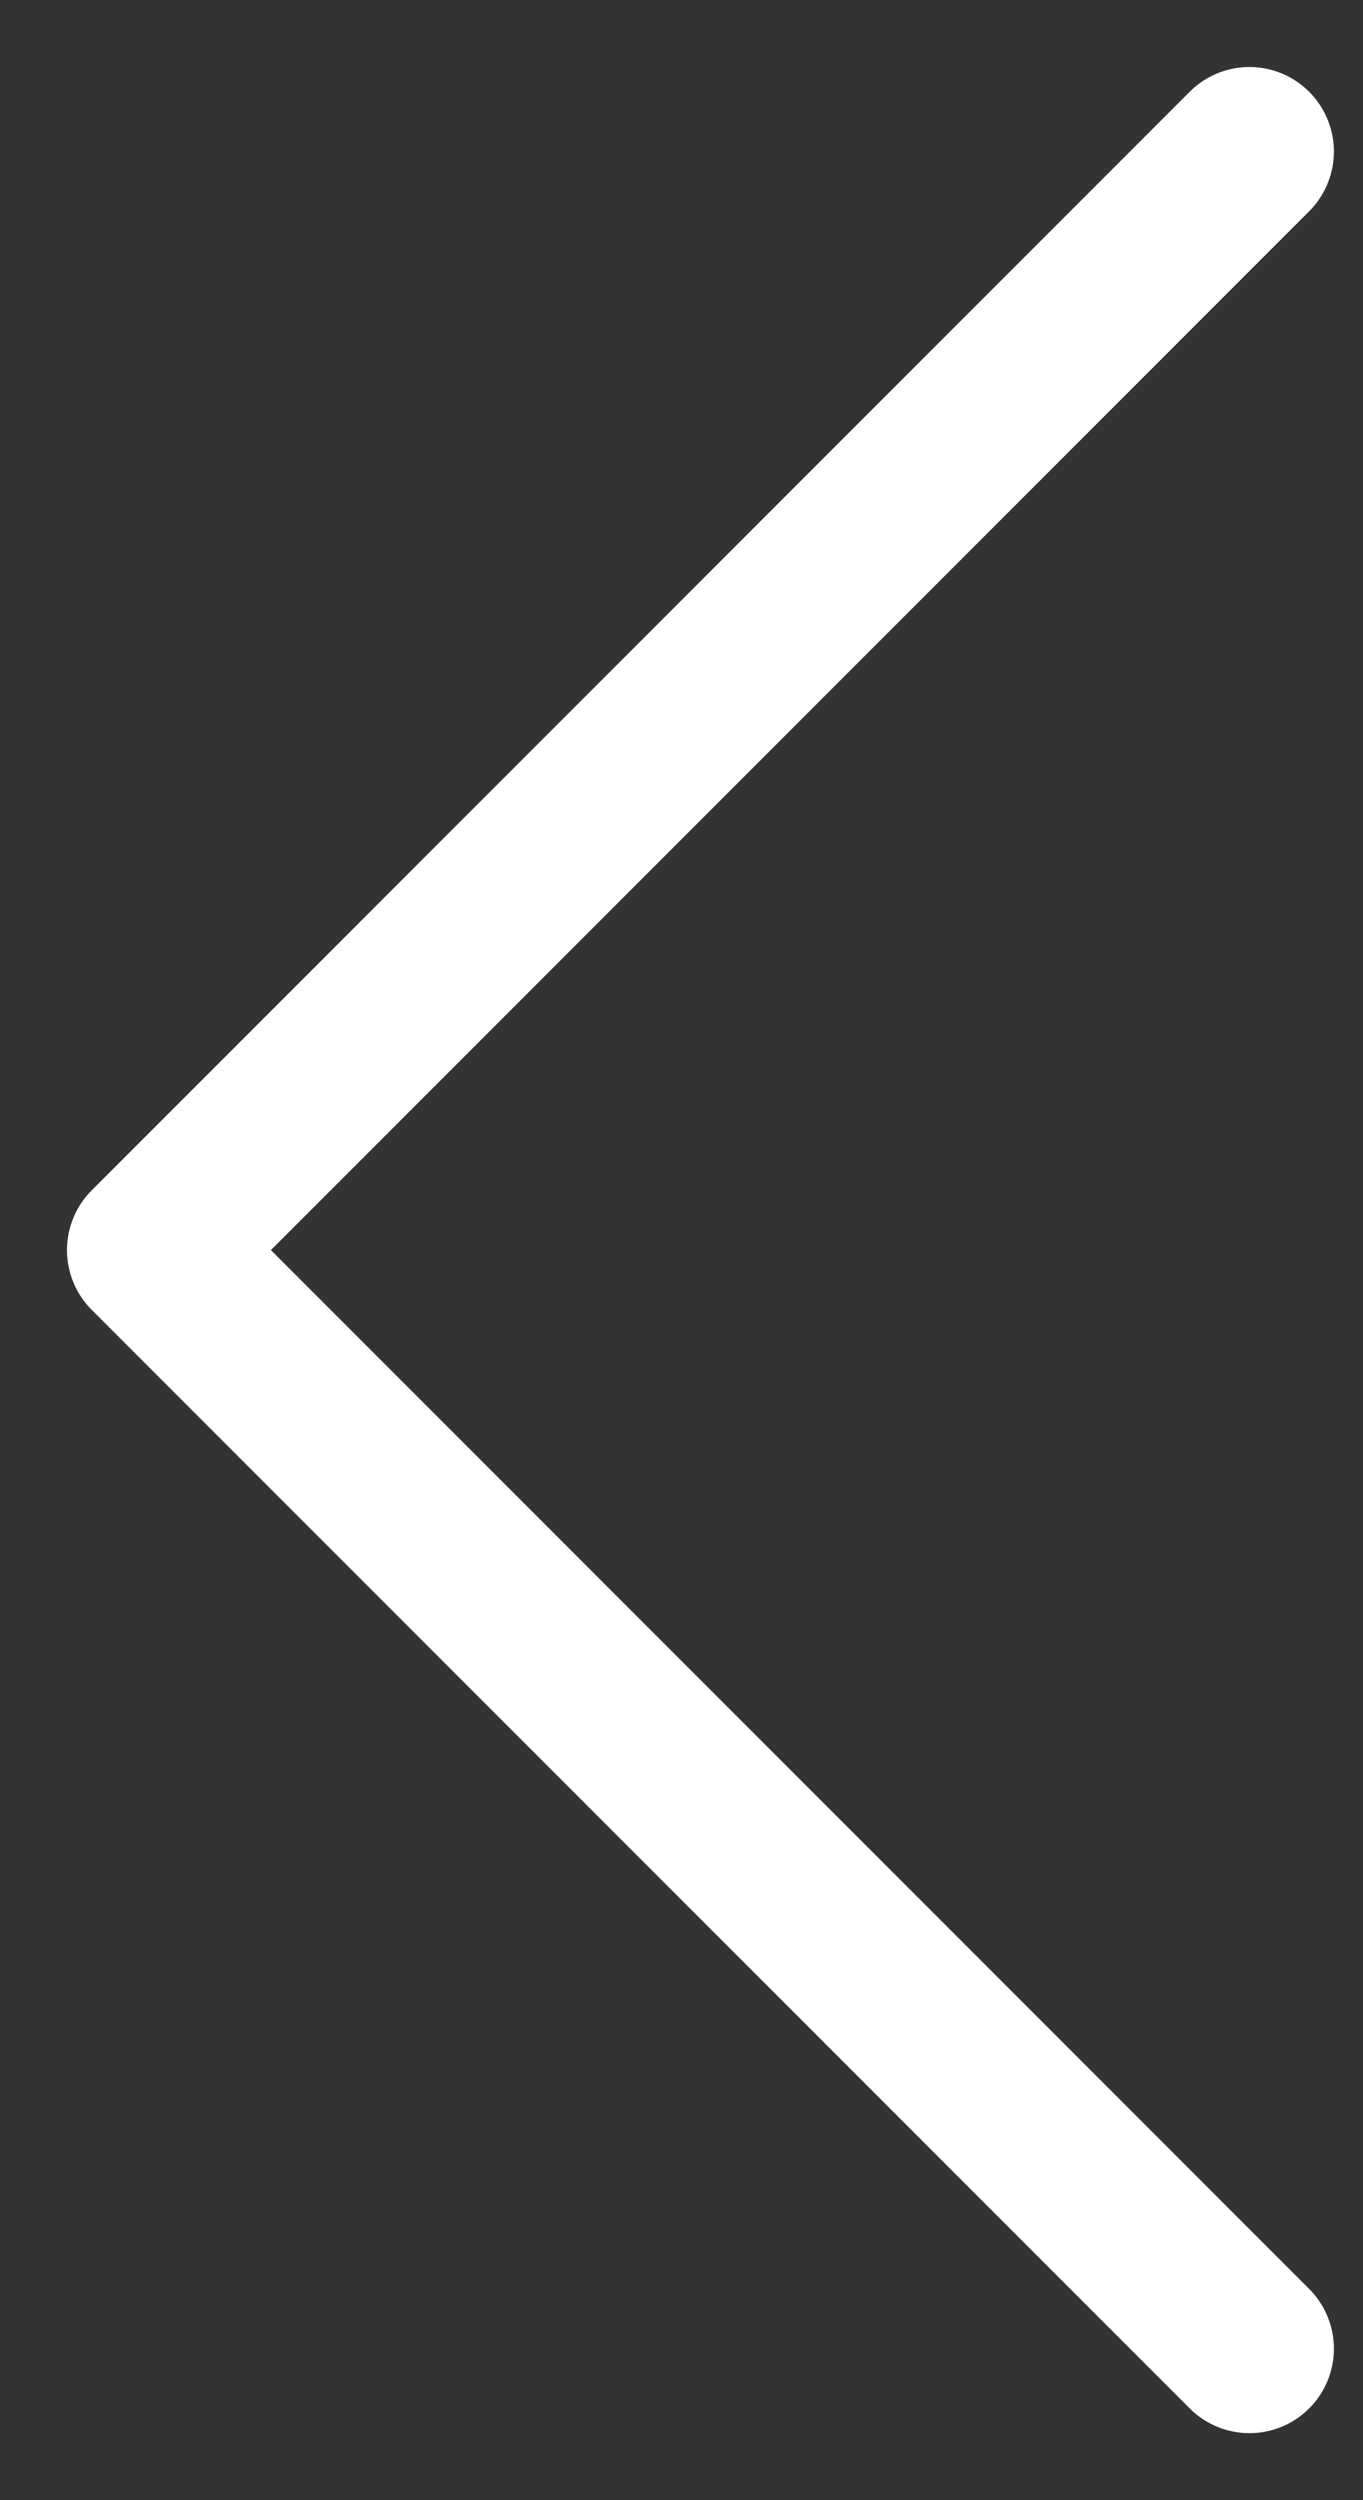 <svg width="18" height="33" viewBox="0 0 18 33" fill="none" xmlns="http://www.w3.org/2000/svg">
<rect x="0" y="0" width="18" height="33" fill="#333333" stroke="none"/>
<path d="M16.5 2L2 16.5L16.5 31" stroke="white" stroke-width="2.231" stroke-linecap="round" stroke-linejoin="round"/>
</svg>
